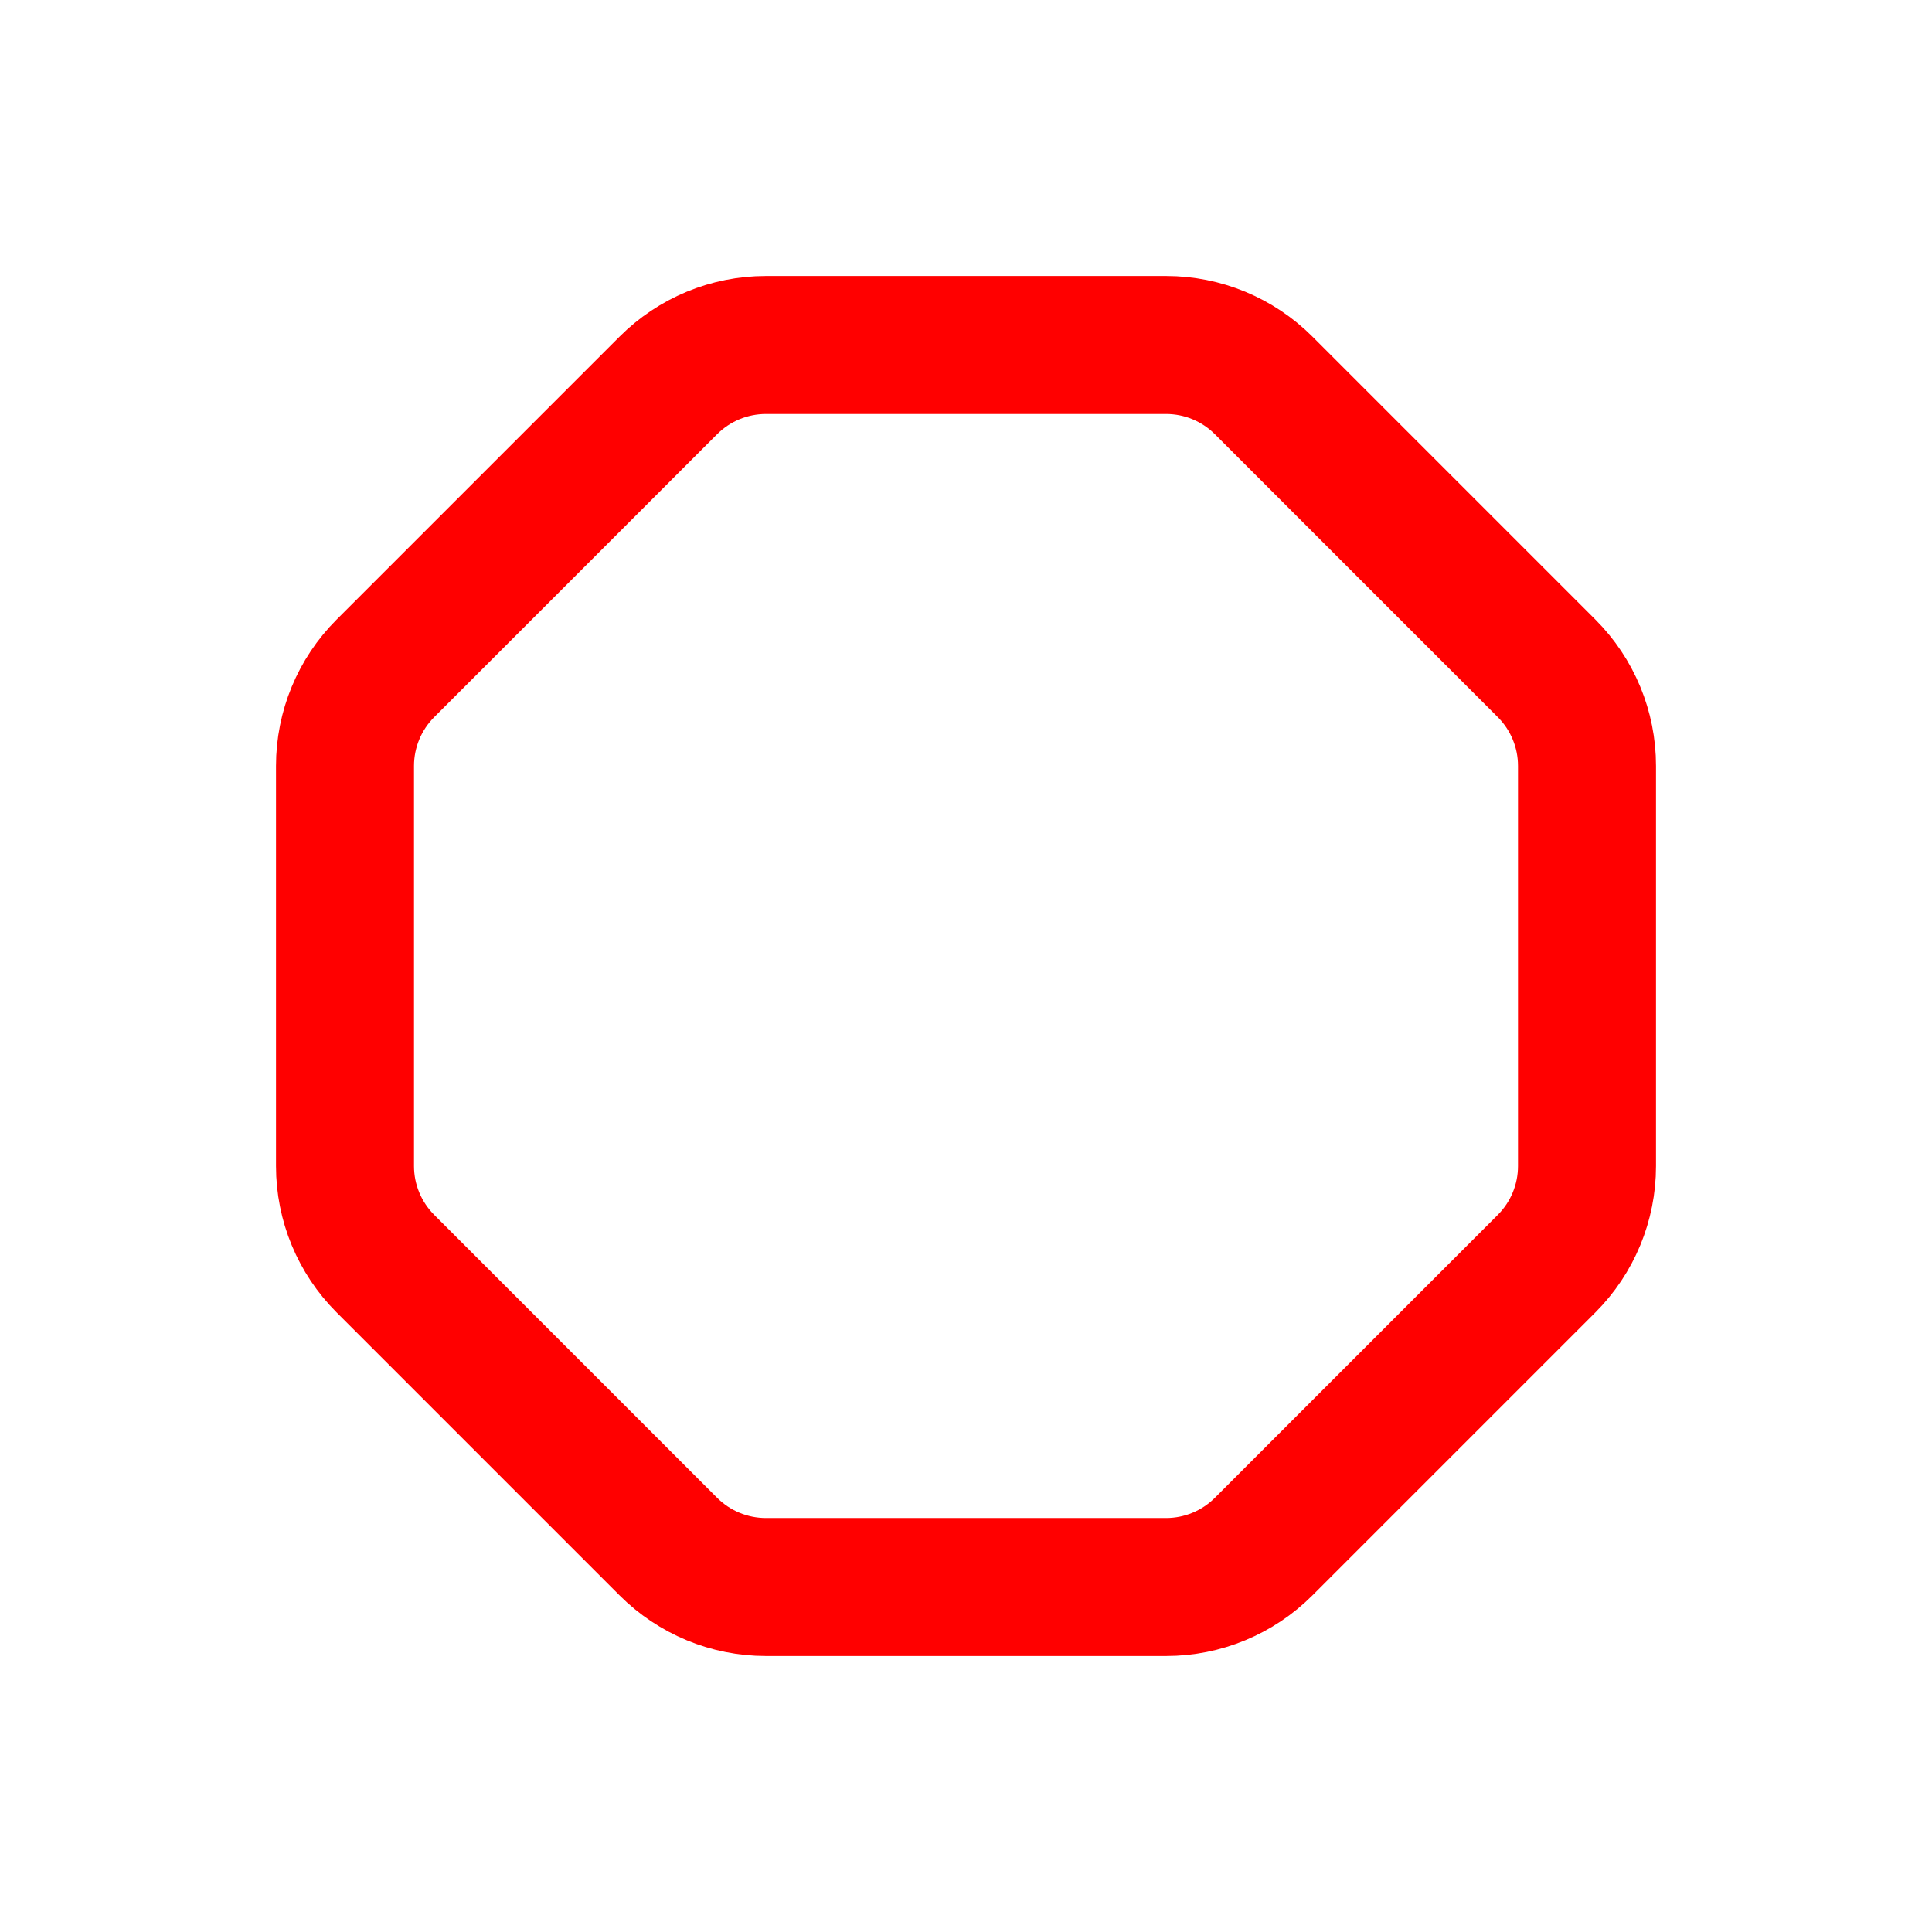 <svg width="14" height="14" viewBox="0 0 14 14" fill="none" xmlns="http://www.w3.org/2000/svg">
<path d="M8.45 2.5H5.55C5.285 2.5 5.031 2.605 4.843 2.793L2.793 4.843C2.605 5.031 2.5 5.285 2.5 5.55V8.45C2.5 8.715 2.605 8.969 2.793 9.157L4.843 11.207C5.031 11.395 5.285 11.5 5.55 11.5H8.45C8.715 11.5 8.969 11.395 9.157 11.207L11.207 9.157C11.395 8.969 11.5 8.715 11.5 8.45V5.55C11.5 5.285 11.395 5.031 11.207 4.843L9.157 2.793C8.969 2.605 8.715 2.5 8.45 2.5Z" stroke="red"/>
</svg>

